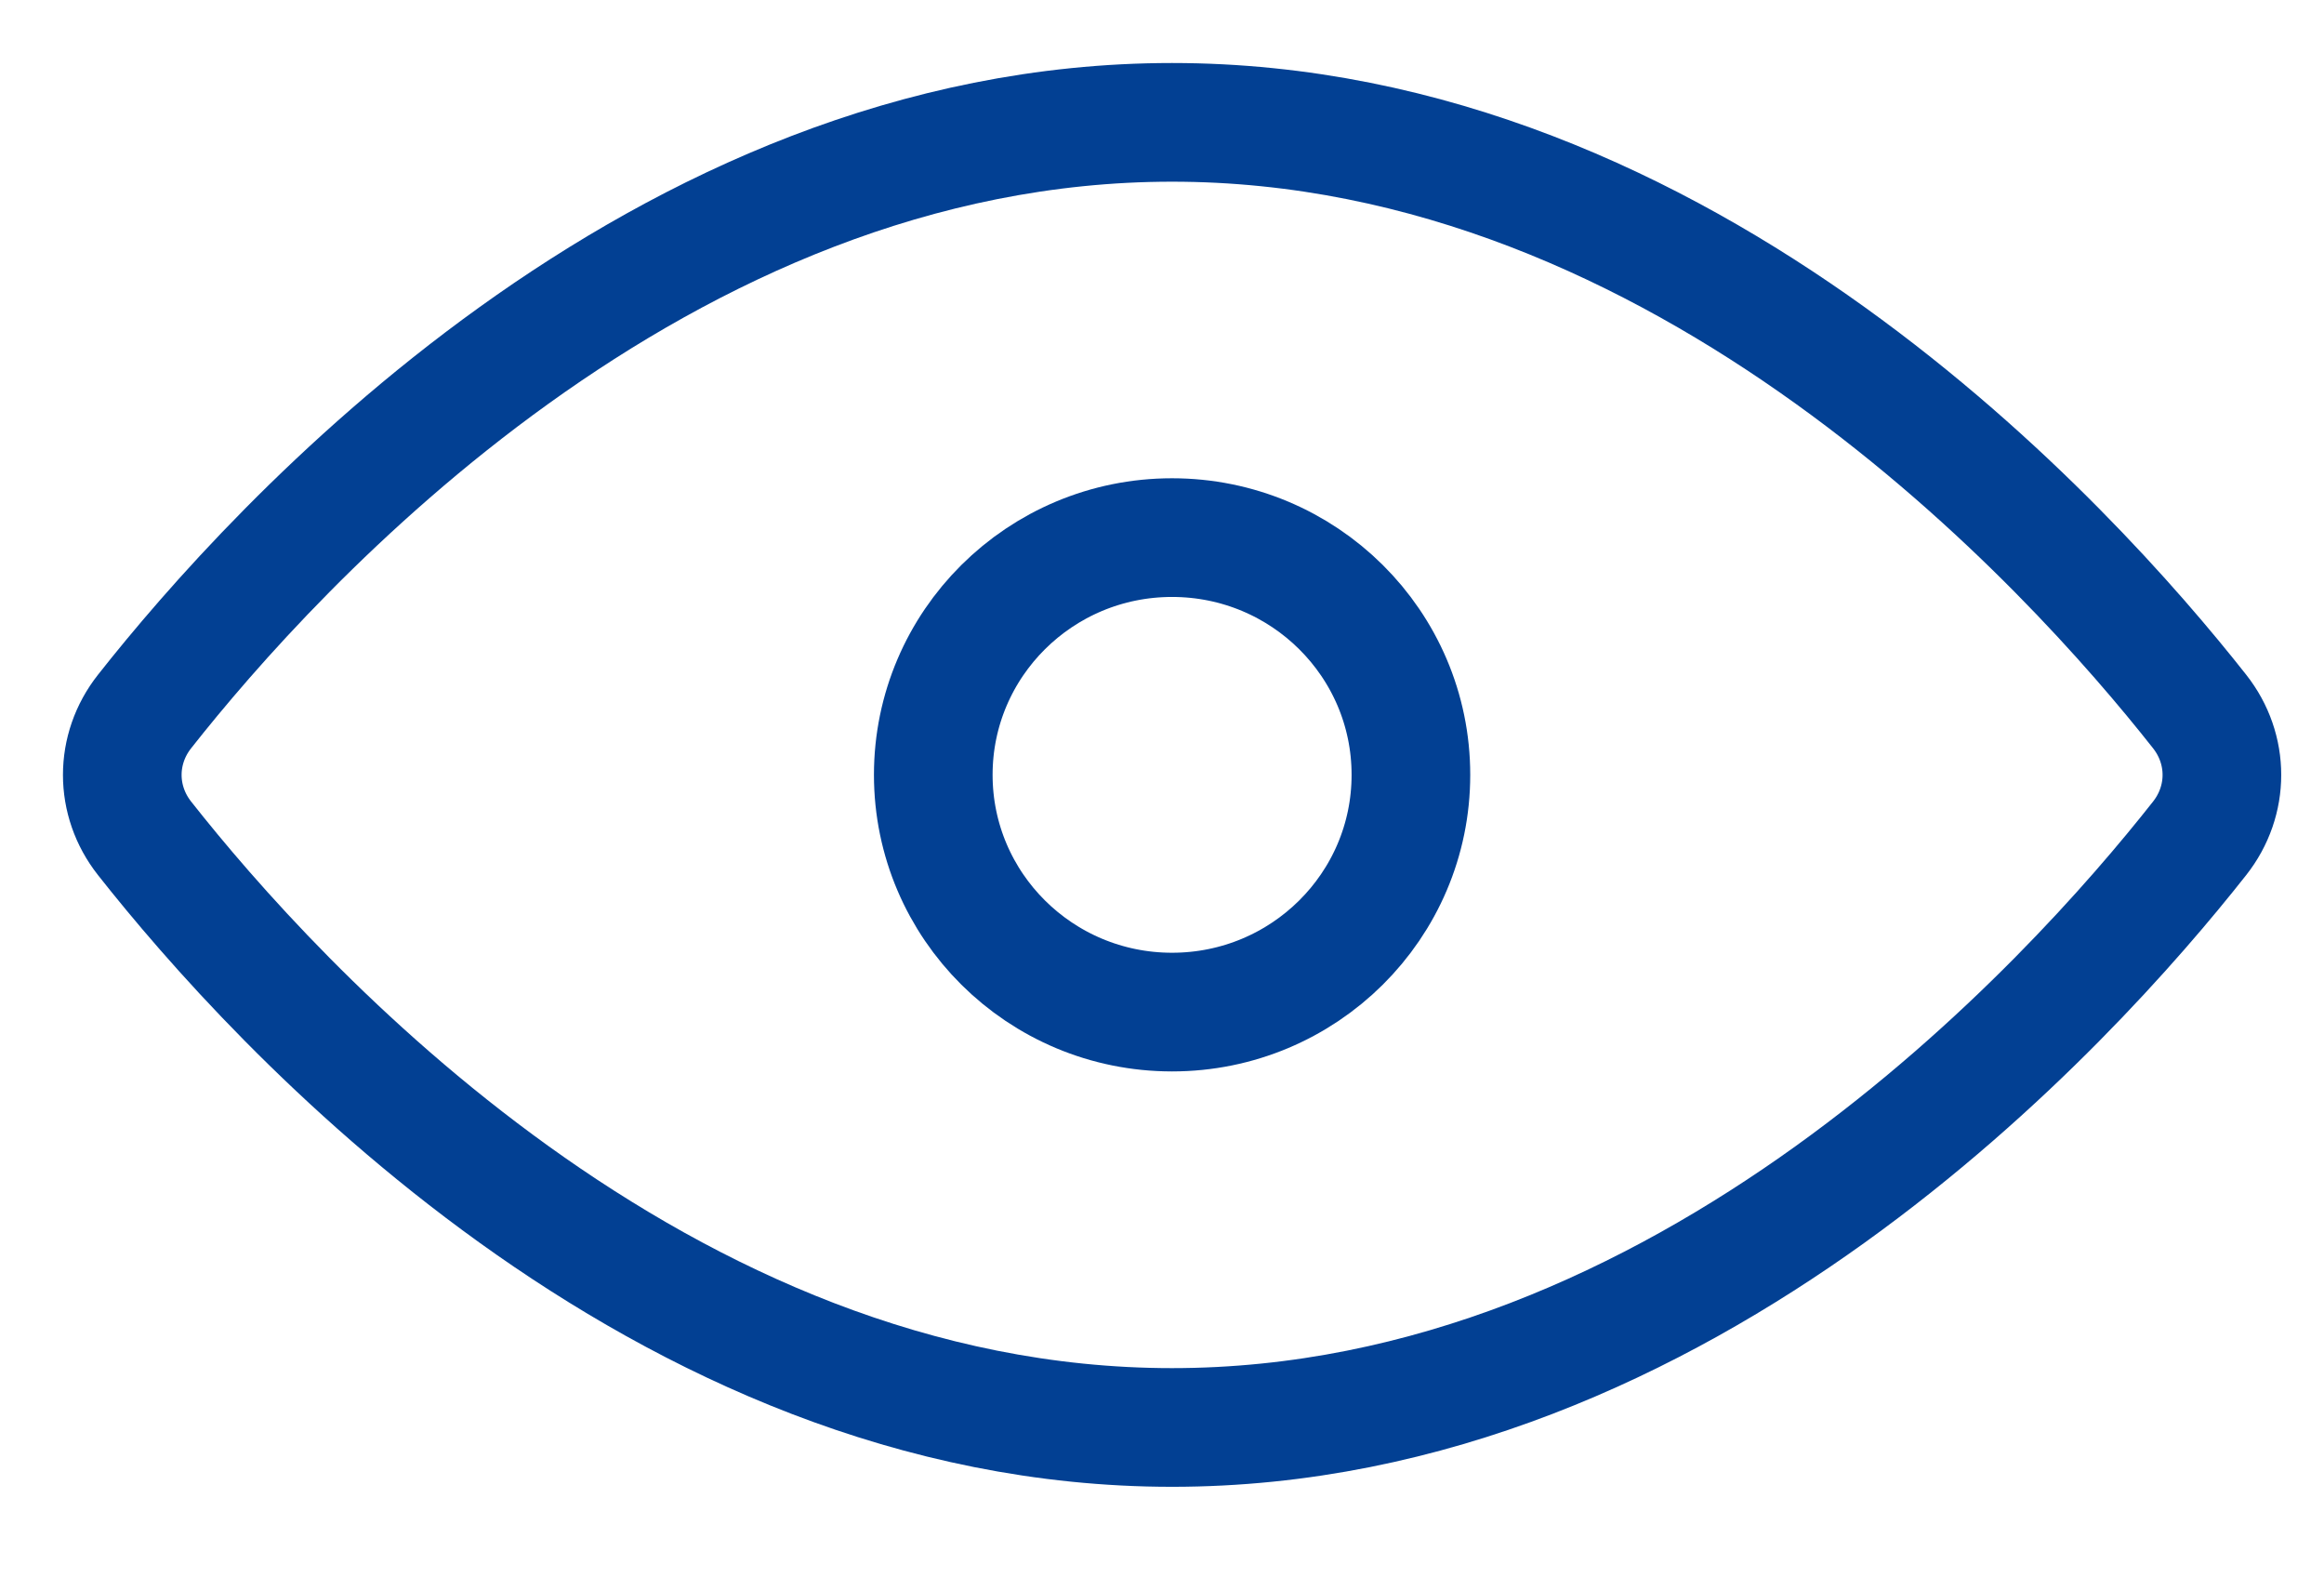 <svg width="19" height="13" viewBox="0 0 19 13" fill="none" xmlns="http://www.w3.org/2000/svg">
<path d="M9.582 8.272C10.661 8.272 11.535 7.404 11.535 6.333C11.535 5.262 10.661 4.394 9.582 4.394C8.504 4.394 7.63 5.262 7.63 6.333C7.63 7.404 8.504 8.272 9.582 8.272Z" stroke="#024093" stroke-width="0.97" stroke-linejoin="round"/>
<path d="M9.582 1C5.38 1 2.238 4.475 1.182 5.815C0.939 6.123 0.939 6.544 1.182 6.852C2.238 8.192 5.38 11.667 9.582 11.667C13.785 11.667 16.927 8.192 17.983 6.852C18.226 6.544 18.226 6.123 17.983 5.815C16.927 4.475 13.785 1 9.582 1Z" stroke="#024093" stroke-width="0.97" stroke-linecap="round" stroke-linejoin="round"/>
</svg>
